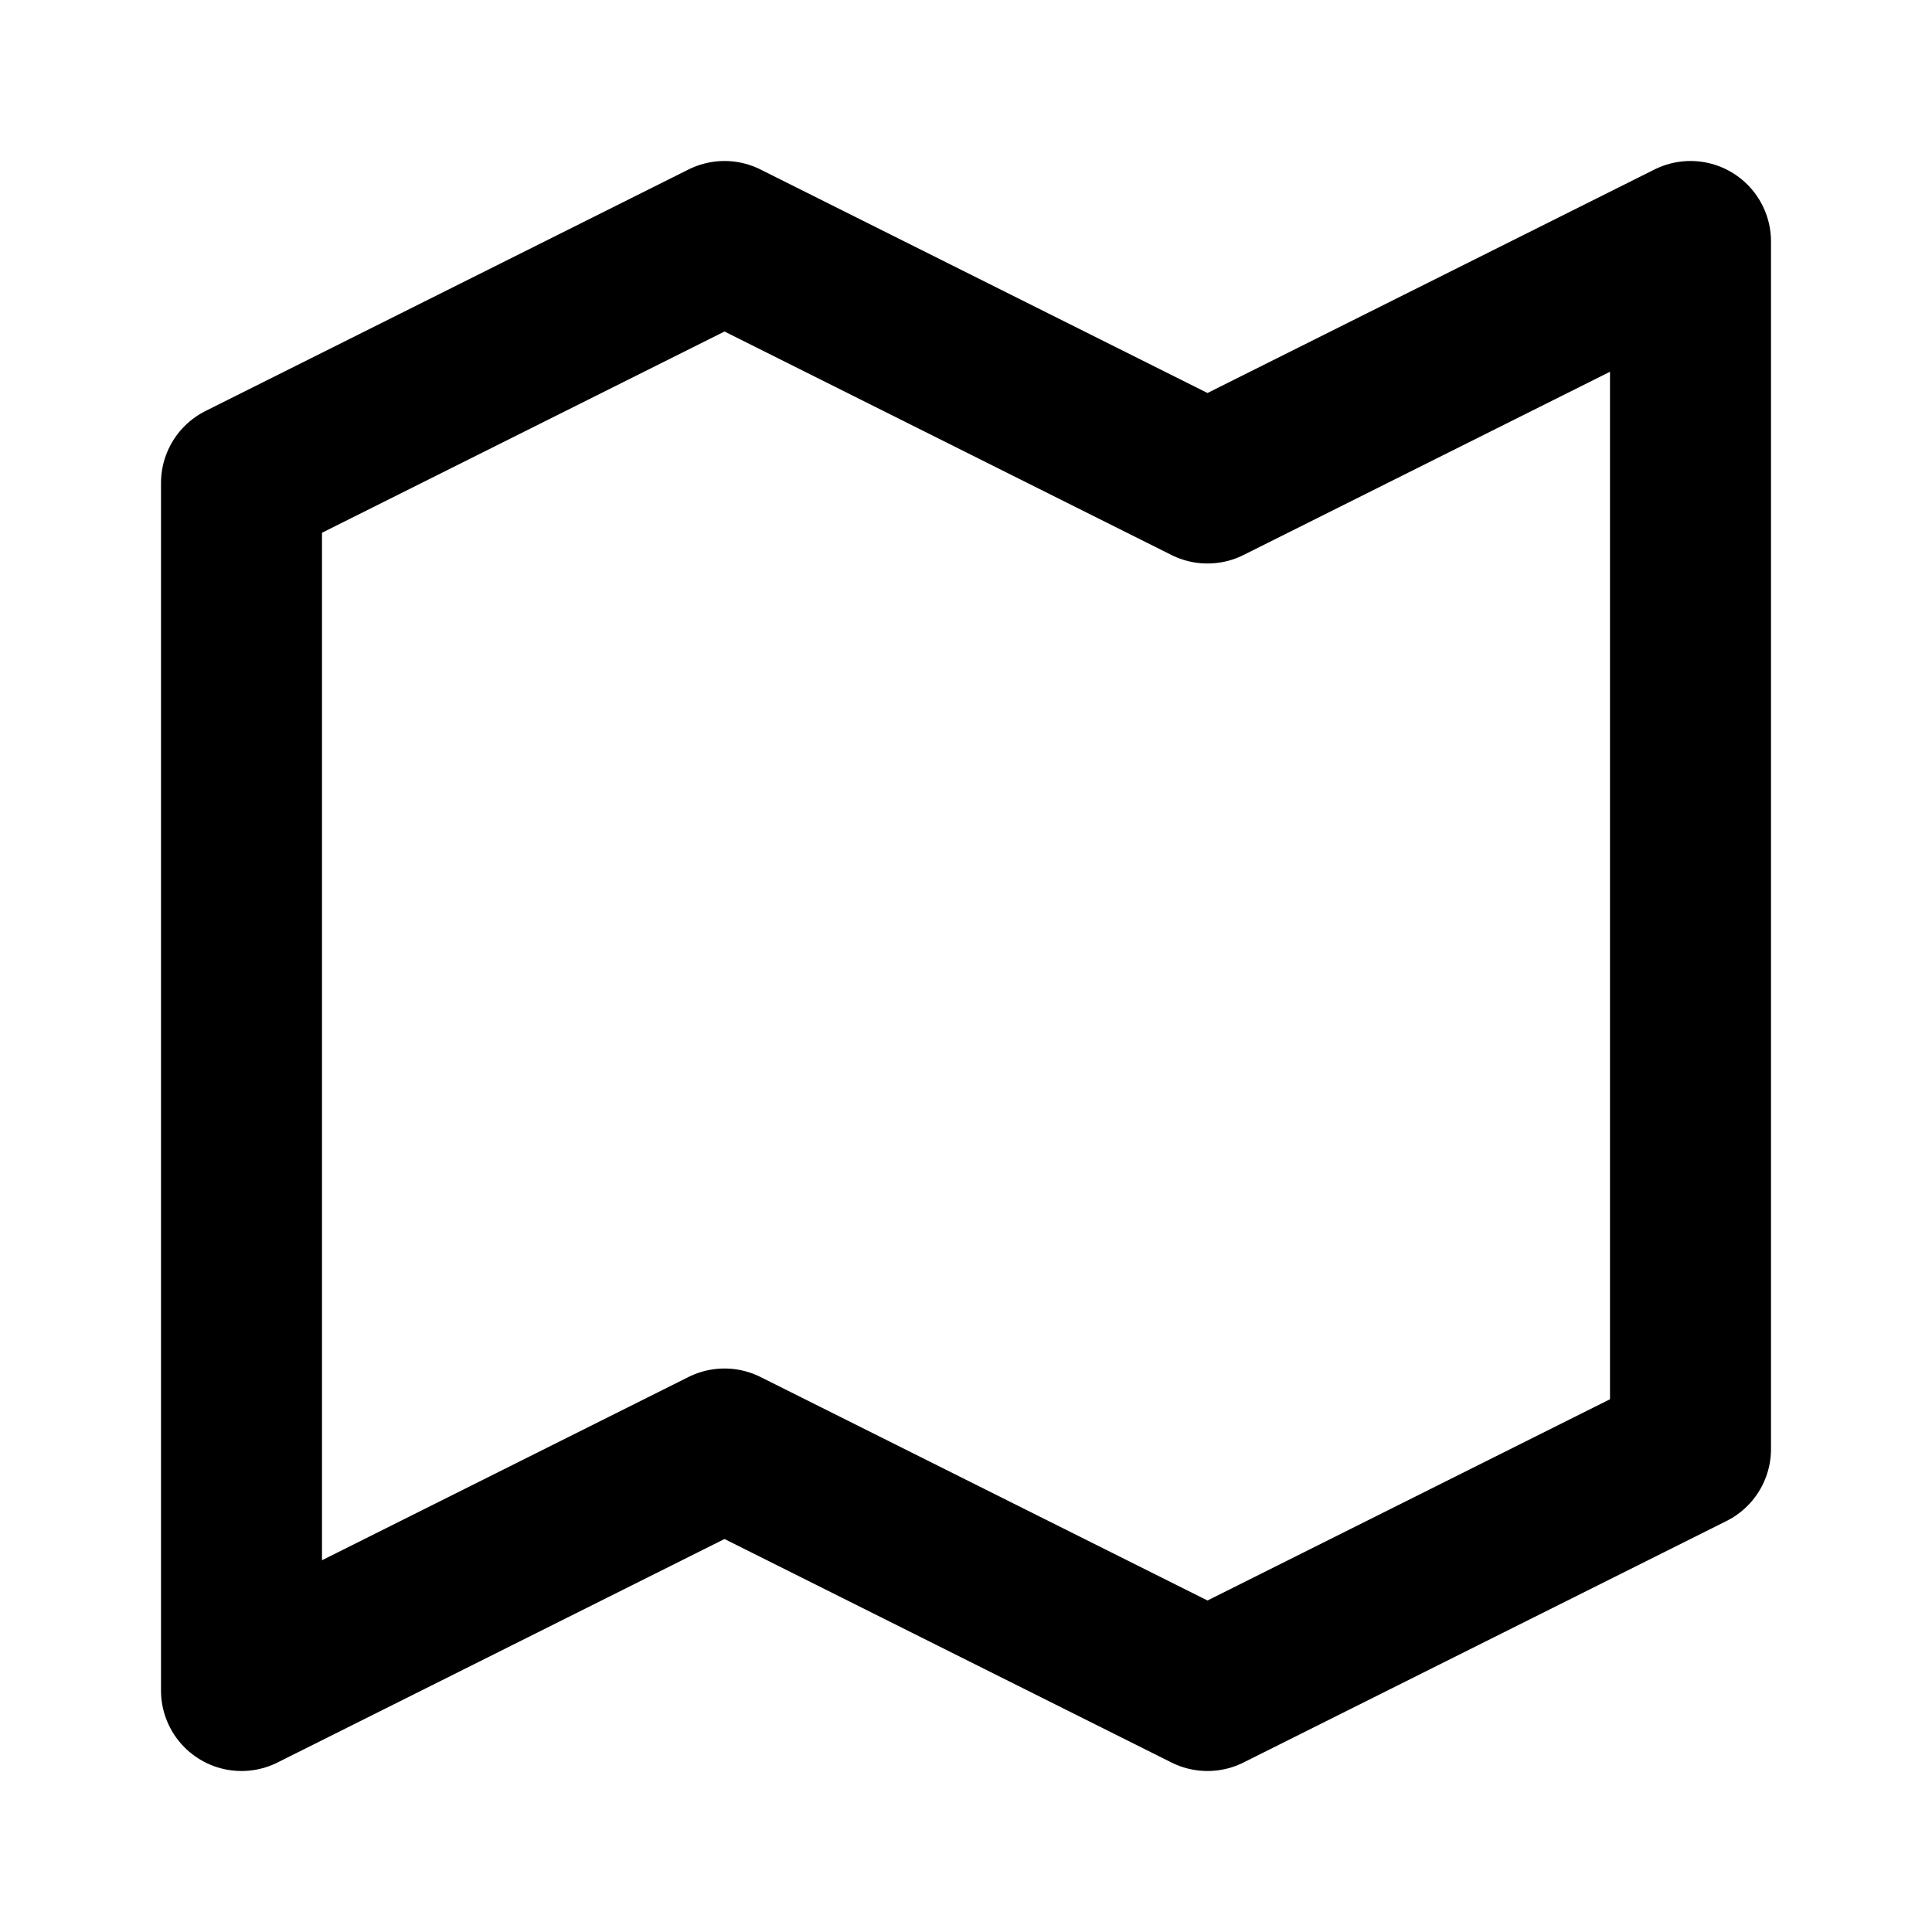 <svg xmlns="http://www.w3.org/2000/svg" width="24" height="24" fill="none" viewBox="0 0 24 24">
  <path stroke="#000" stroke-linecap="round" stroke-linejoin="round" stroke-width="2" d="m21 18-6 3-6-3-6 3V6l6-3 6 3 6-3v15Z"/>
</svg>
